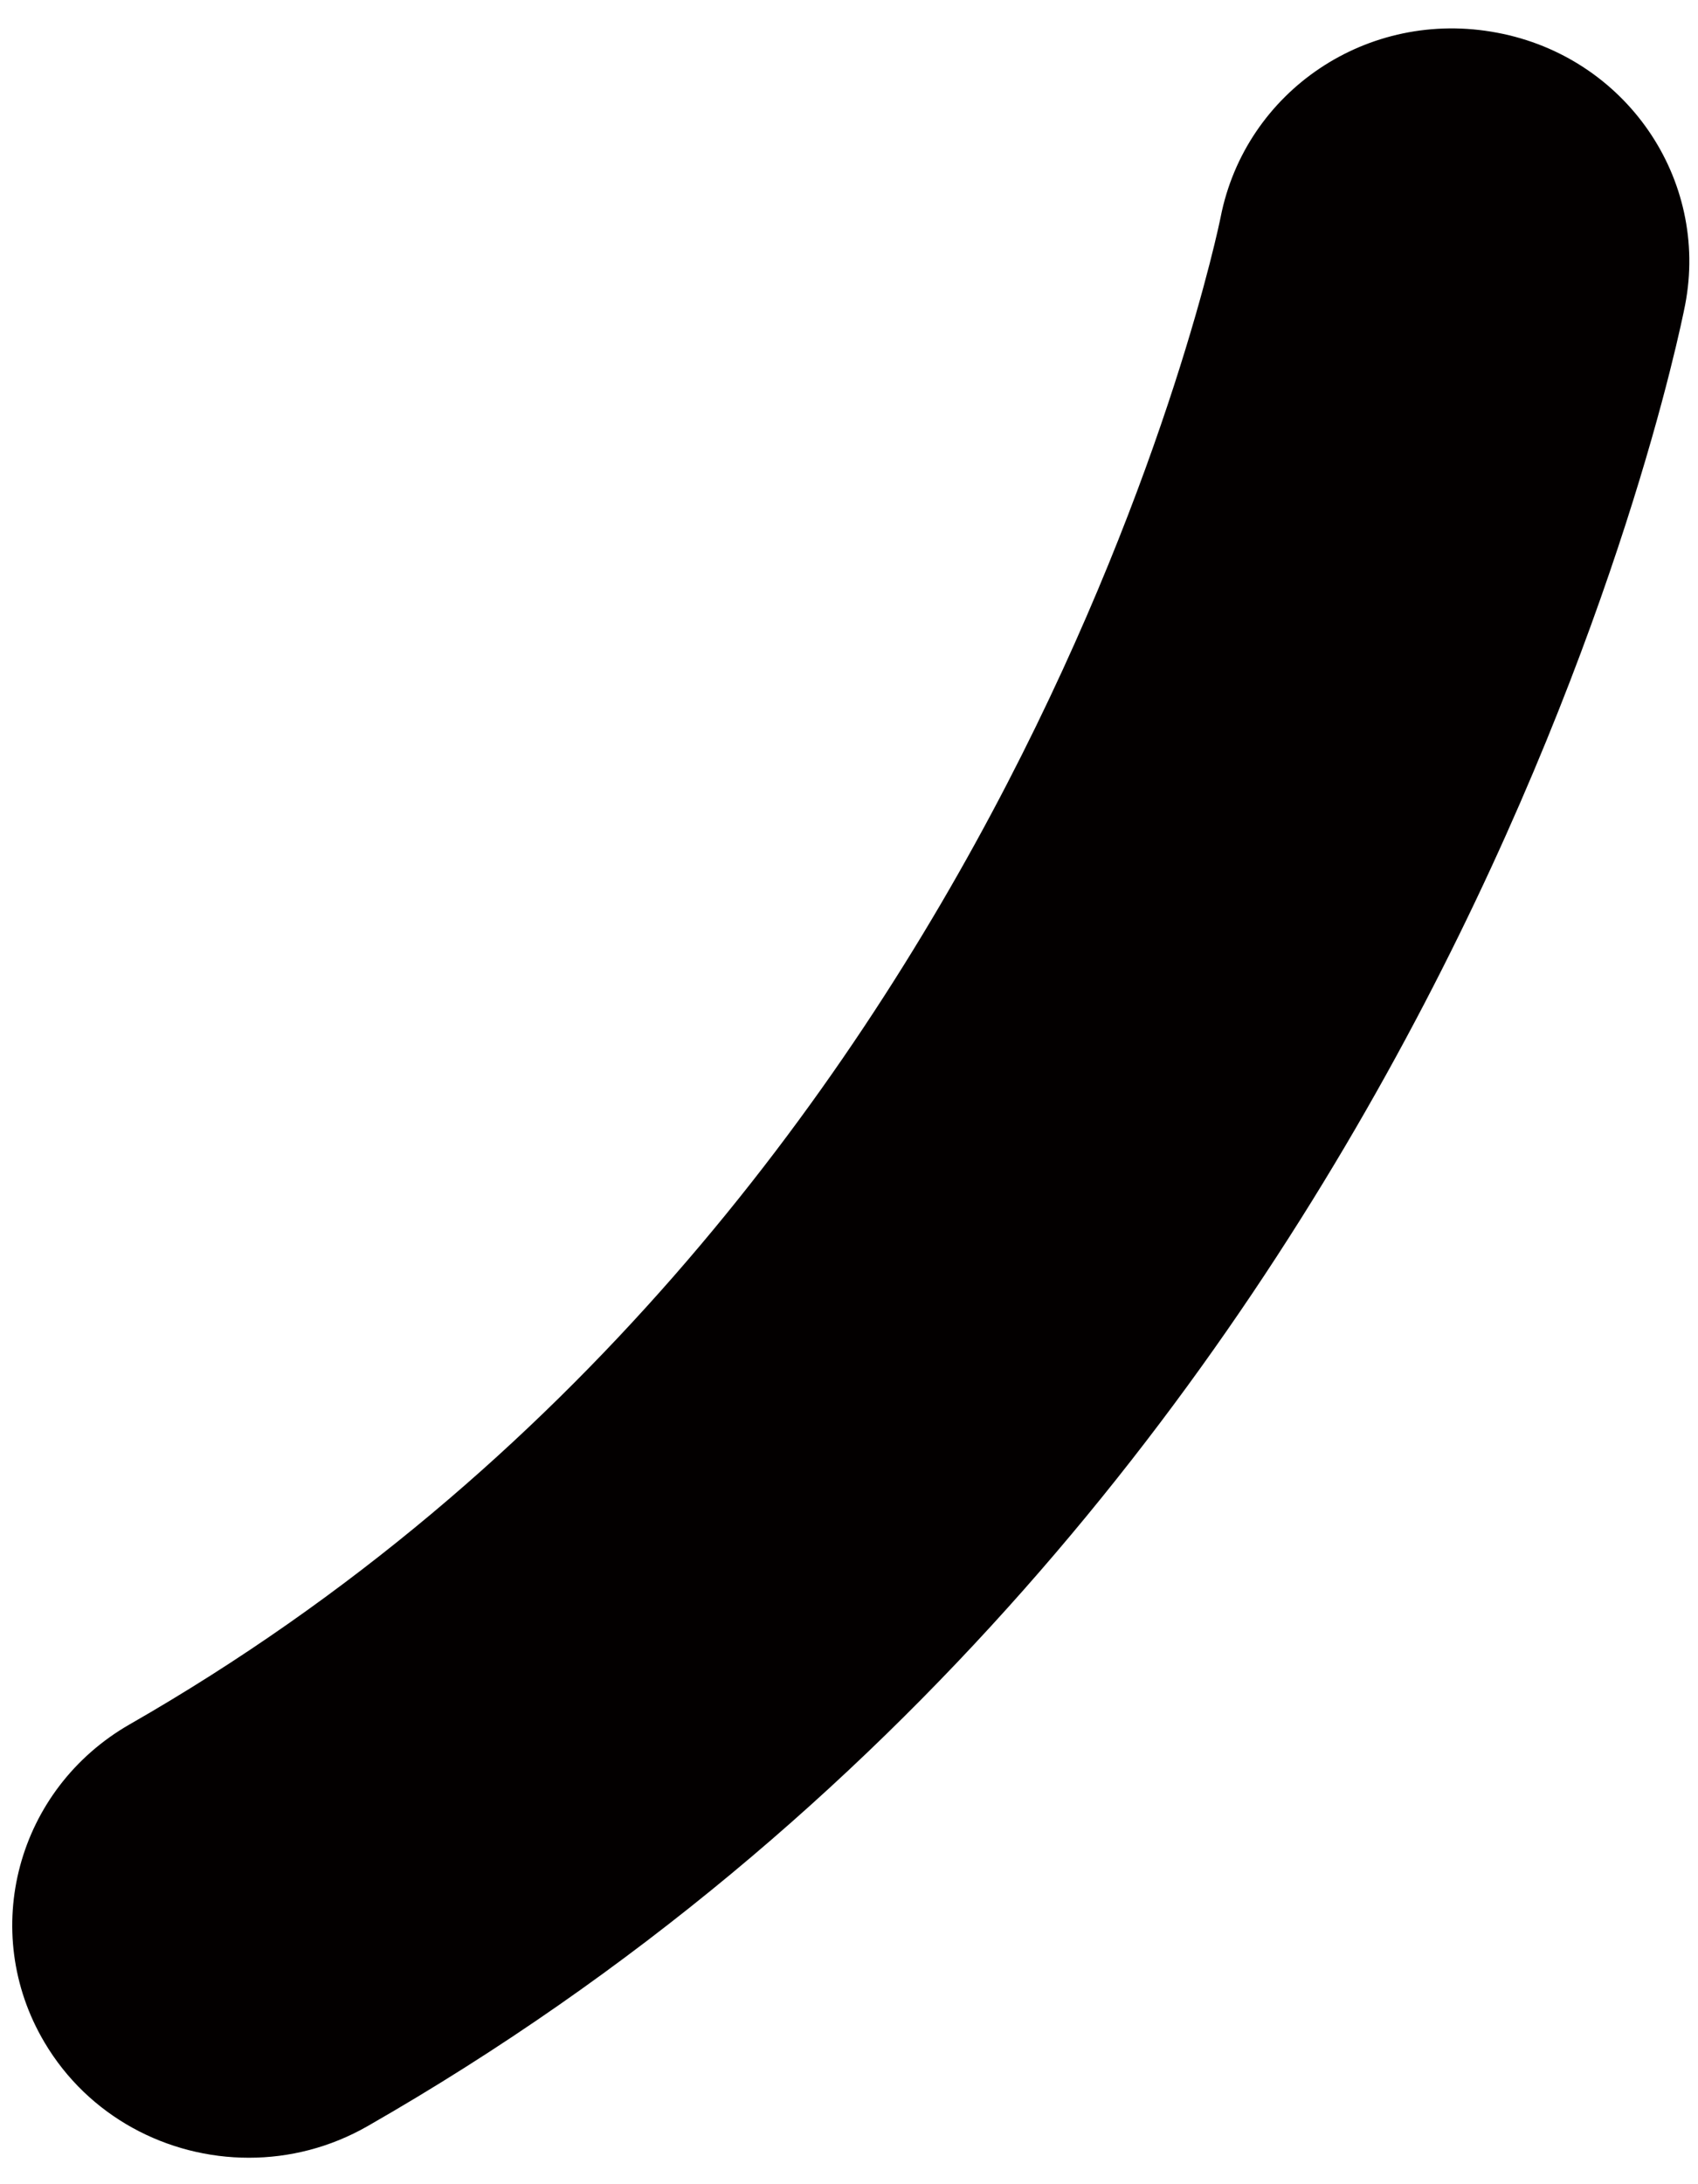 ﻿<?xml version="1.0" encoding="utf-8"?>
<svg version="1.1" xmlns:xlink="http://www.w3.org/1999/xlink" width="7px" height="9px" xmlns="http://www.w3.org/2000/svg">
  <g transform="matrix(1 0 0 1 -1087 -570 )">
    <path d="M 6.947 1.256  C 7.047 0.737  6.702 0.235  6.173 0.135  C 5.638 0.033  5.134 0.376  5.032 0.895  C 5.024 0.936  4.19 5.012  0.535 7.105  C 0.07 7.371  -0.088 7.957  0.183 8.415  C 0.364 8.721  0.69 8.891  1.026 8.891  C 1.193 8.891  1.361 8.849  1.515 8.761  C 5.928 6.235  6.907 1.459  6.947 1.256  Z " fill-rule="nonzero" fill="#030000" stroke="none" transform="matrix(1 0 0 1 1087 570 )" />
  </g>
</svg>